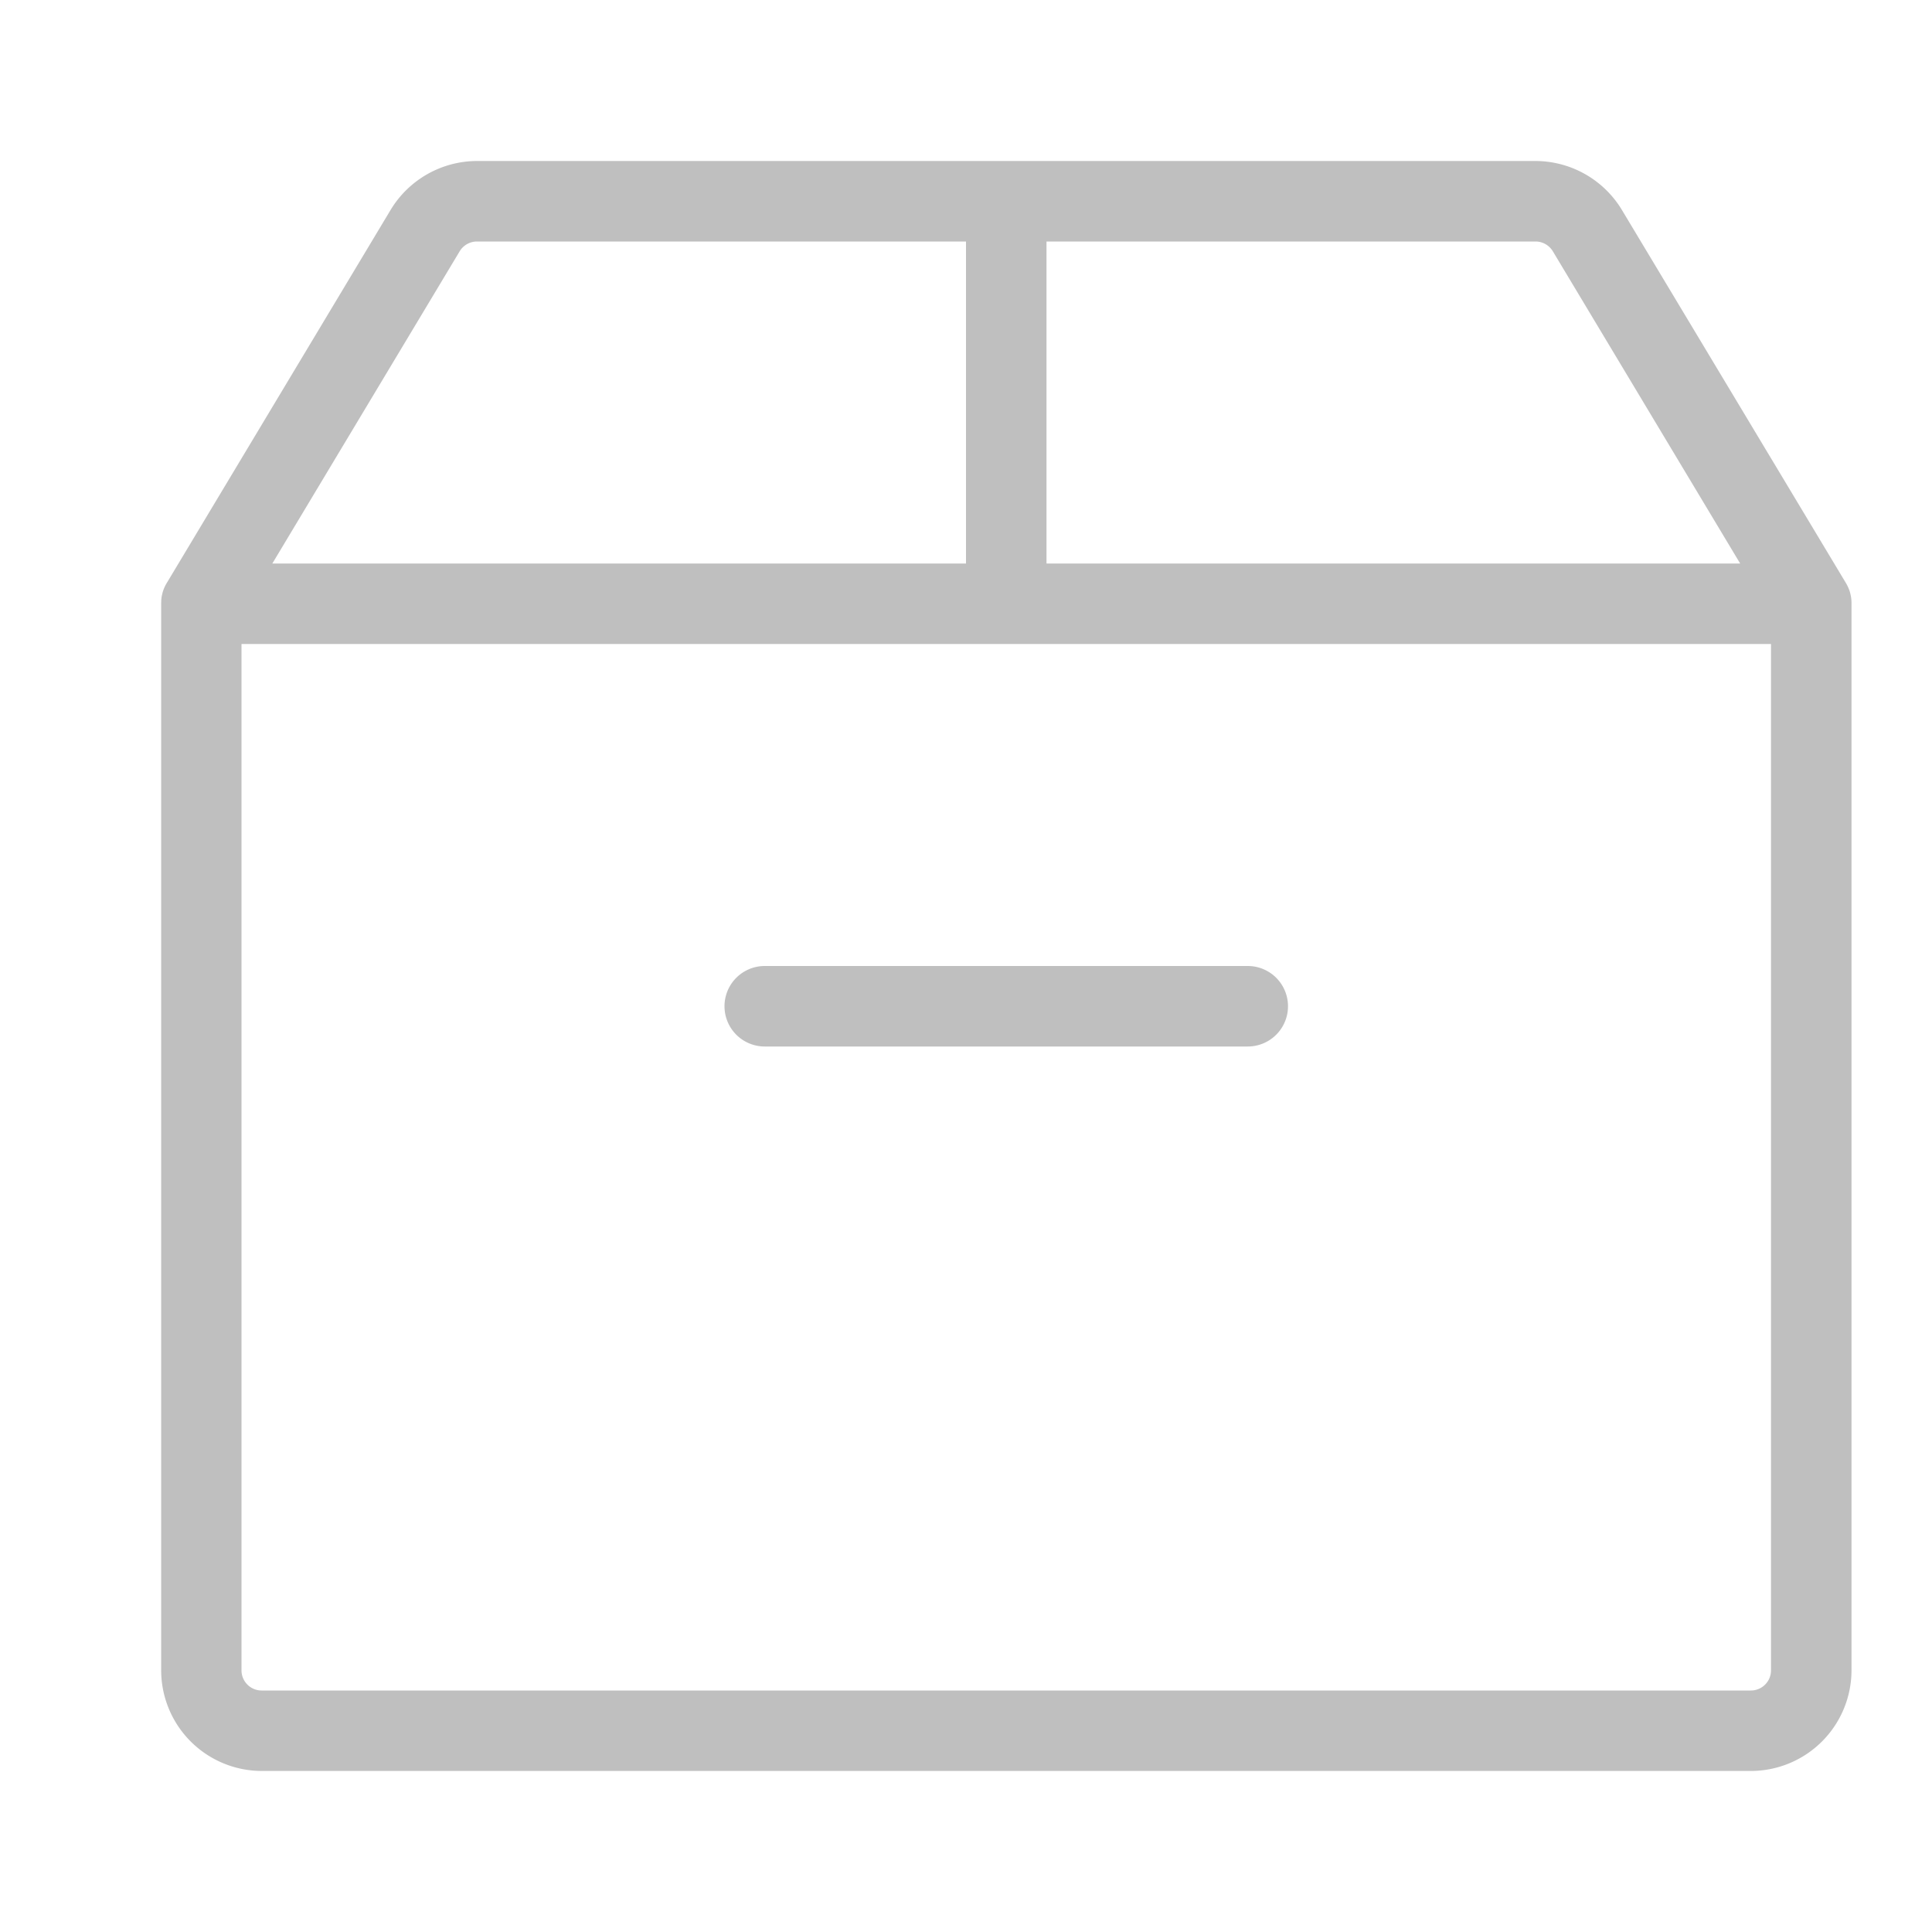 <?xml version="1.0" standalone="no"?><!DOCTYPE svg PUBLIC "-//W3C//DTD SVG 1.1//EN" "http://www.w3.org/Graphics/SVG/1.1/DTD/svg11.dtd"><svg class="icon" width="200px" height="200.00px" viewBox="0 0 1024 1024" version="1.1" xmlns="http://www.w3.org/2000/svg"><path fill="#bfbfbf" d="M981.333 319.84v-0.36c0-0.32 0-0.667-0.04-0.953v-0.353c-0.033-0.373-0.073-0.753-0.127-1.12v-0.127a20.56 20.56 0 0 0-0.56-2.667v-0.08a21.213 21.213 0 0 0-1.507-3.853l-0.053-0.093c-0.24-0.473-0.493-0.933-0.767-1.38l-118.667-197.627a53.593 53.593 0 0 0-45.733-25.893H252.787a53.593 53.593 0 0 0-45.733 25.893L88.473 308.86c-0.273 0.447-0.527 0.9-0.767 1.333l-0.053 0.107a21.273 21.273 0 0 0-1.507 3.84v0.093a20.36 20.36 0 0 0-0.56 2.667v0.14c-0.053 0.367-0.093 0.74-0.12 1.113v0.36q0 0.467-0.04 0.94v565.86a53.393 53.393 0 0 0 53.333 53.333H928a53.393 53.393 0 0 0 53.333-53.333V320v-0.16z m-158.3-186.667L922.32 298.667H554.667V128h259.213a10.72 10.72 0 0 1 9.147 5.18z m-579.387 0a10.72 10.72 0 0 1 9.14-5.173H512v170.667H144.347zM938.667 885.333a10.667 10.667 0 0 1-10.667 10.667H138.667a10.667 10.667 0 0 1-10.667-10.667V341.333h810.667zM405.333 512h256a21.333 21.333 0 0 1 0 42.667H405.333a21.333 21.333 0 0 1 0-42.667z"  /></svg>